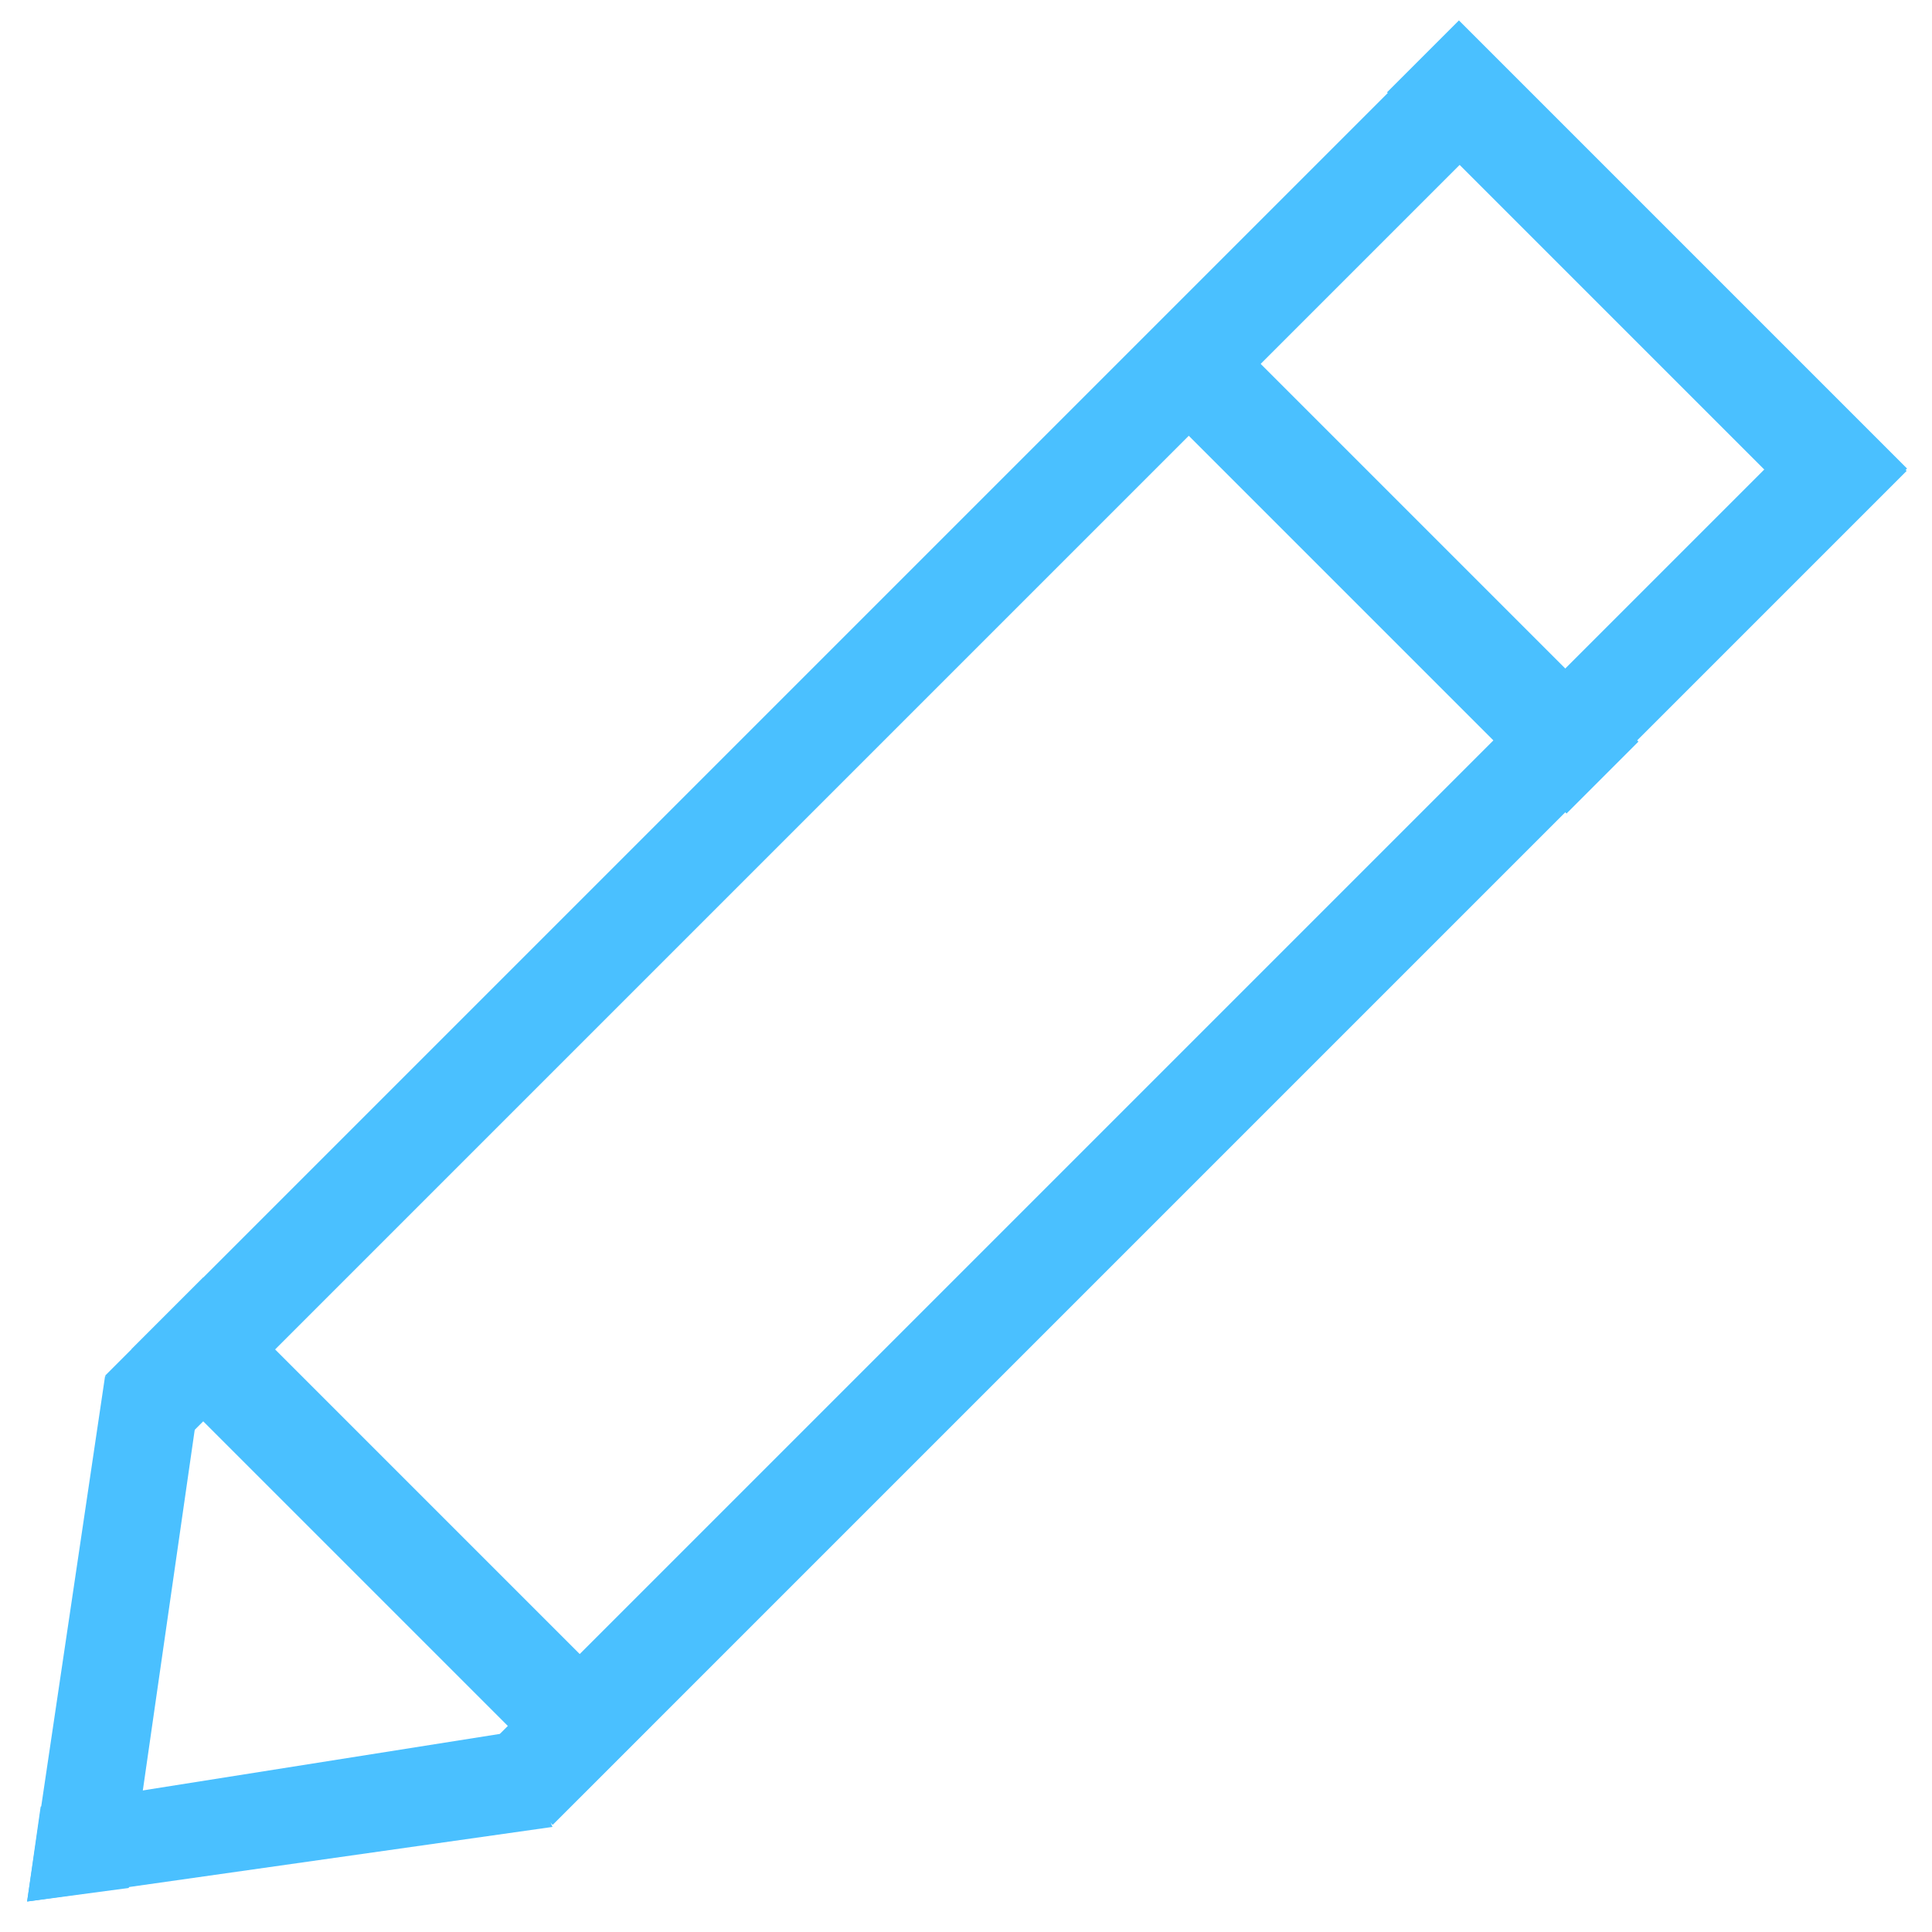 <?xml version="1.0" encoding="utf-8"?>
<!-- Generator: Adobe Illustrator 22.1.0, SVG Export Plug-In . SVG Version: 6.00 Build 0)  -->
<svg version="1.0" id="图层_1" xmlns="http://www.w3.org/2000/svg" xmlns:xlink="http://www.w3.org/1999/xlink" x="0px" y="0px"
	 viewBox="0 0 57 57" style="enable-background:new 0 0 57 57;" xml:space="preserve">
<g>
	
		<rect x="39.2" y="6.8" transform="matrix(0.707 0.707 -0.707 0.707 20.136 -31.92)" style="fill:#4ac0ff;" width="18.7" height="3"/>
	
		<rect x="31.3" y="14.8" transform="matrix(0.707 0.707 -0.707 0.707 23.452 -23.933)" style="fill:#4ac0ff;" width="18.7" height="3"/>
	
		<rect x="2.2" y="43.9" transform="matrix(0.707 0.707 -0.707 0.707 35.477 5.098)" style="fill:#4ac0ff;" width="18.7" height="3"/>
	<polygon style="fill:#4ac0ff;" points="3.8,55.7 5.8,41.8 3.1,40.6 0.8,56.1 	"/>
	<polygon style="fill:#4ac0ff;" points="1.2,53.3 15.1,51.1 16.3,53.9 0.8,56.1 	"/>
	
		<rect x="7" y="31.3" transform="matrix(0.707 -0.707 0.707 0.707 -12.893 34.538)" style="fill:#4ac0ff;" width="56.5" height="3"/>
	
		<rect x="-4.1" y="20.2" transform="matrix(0.707 -0.707 0.707 0.707 -8.282 23.406)" style="fill:#4ac0ff;" width="56.5" height="3"/>
</g>
</svg>
